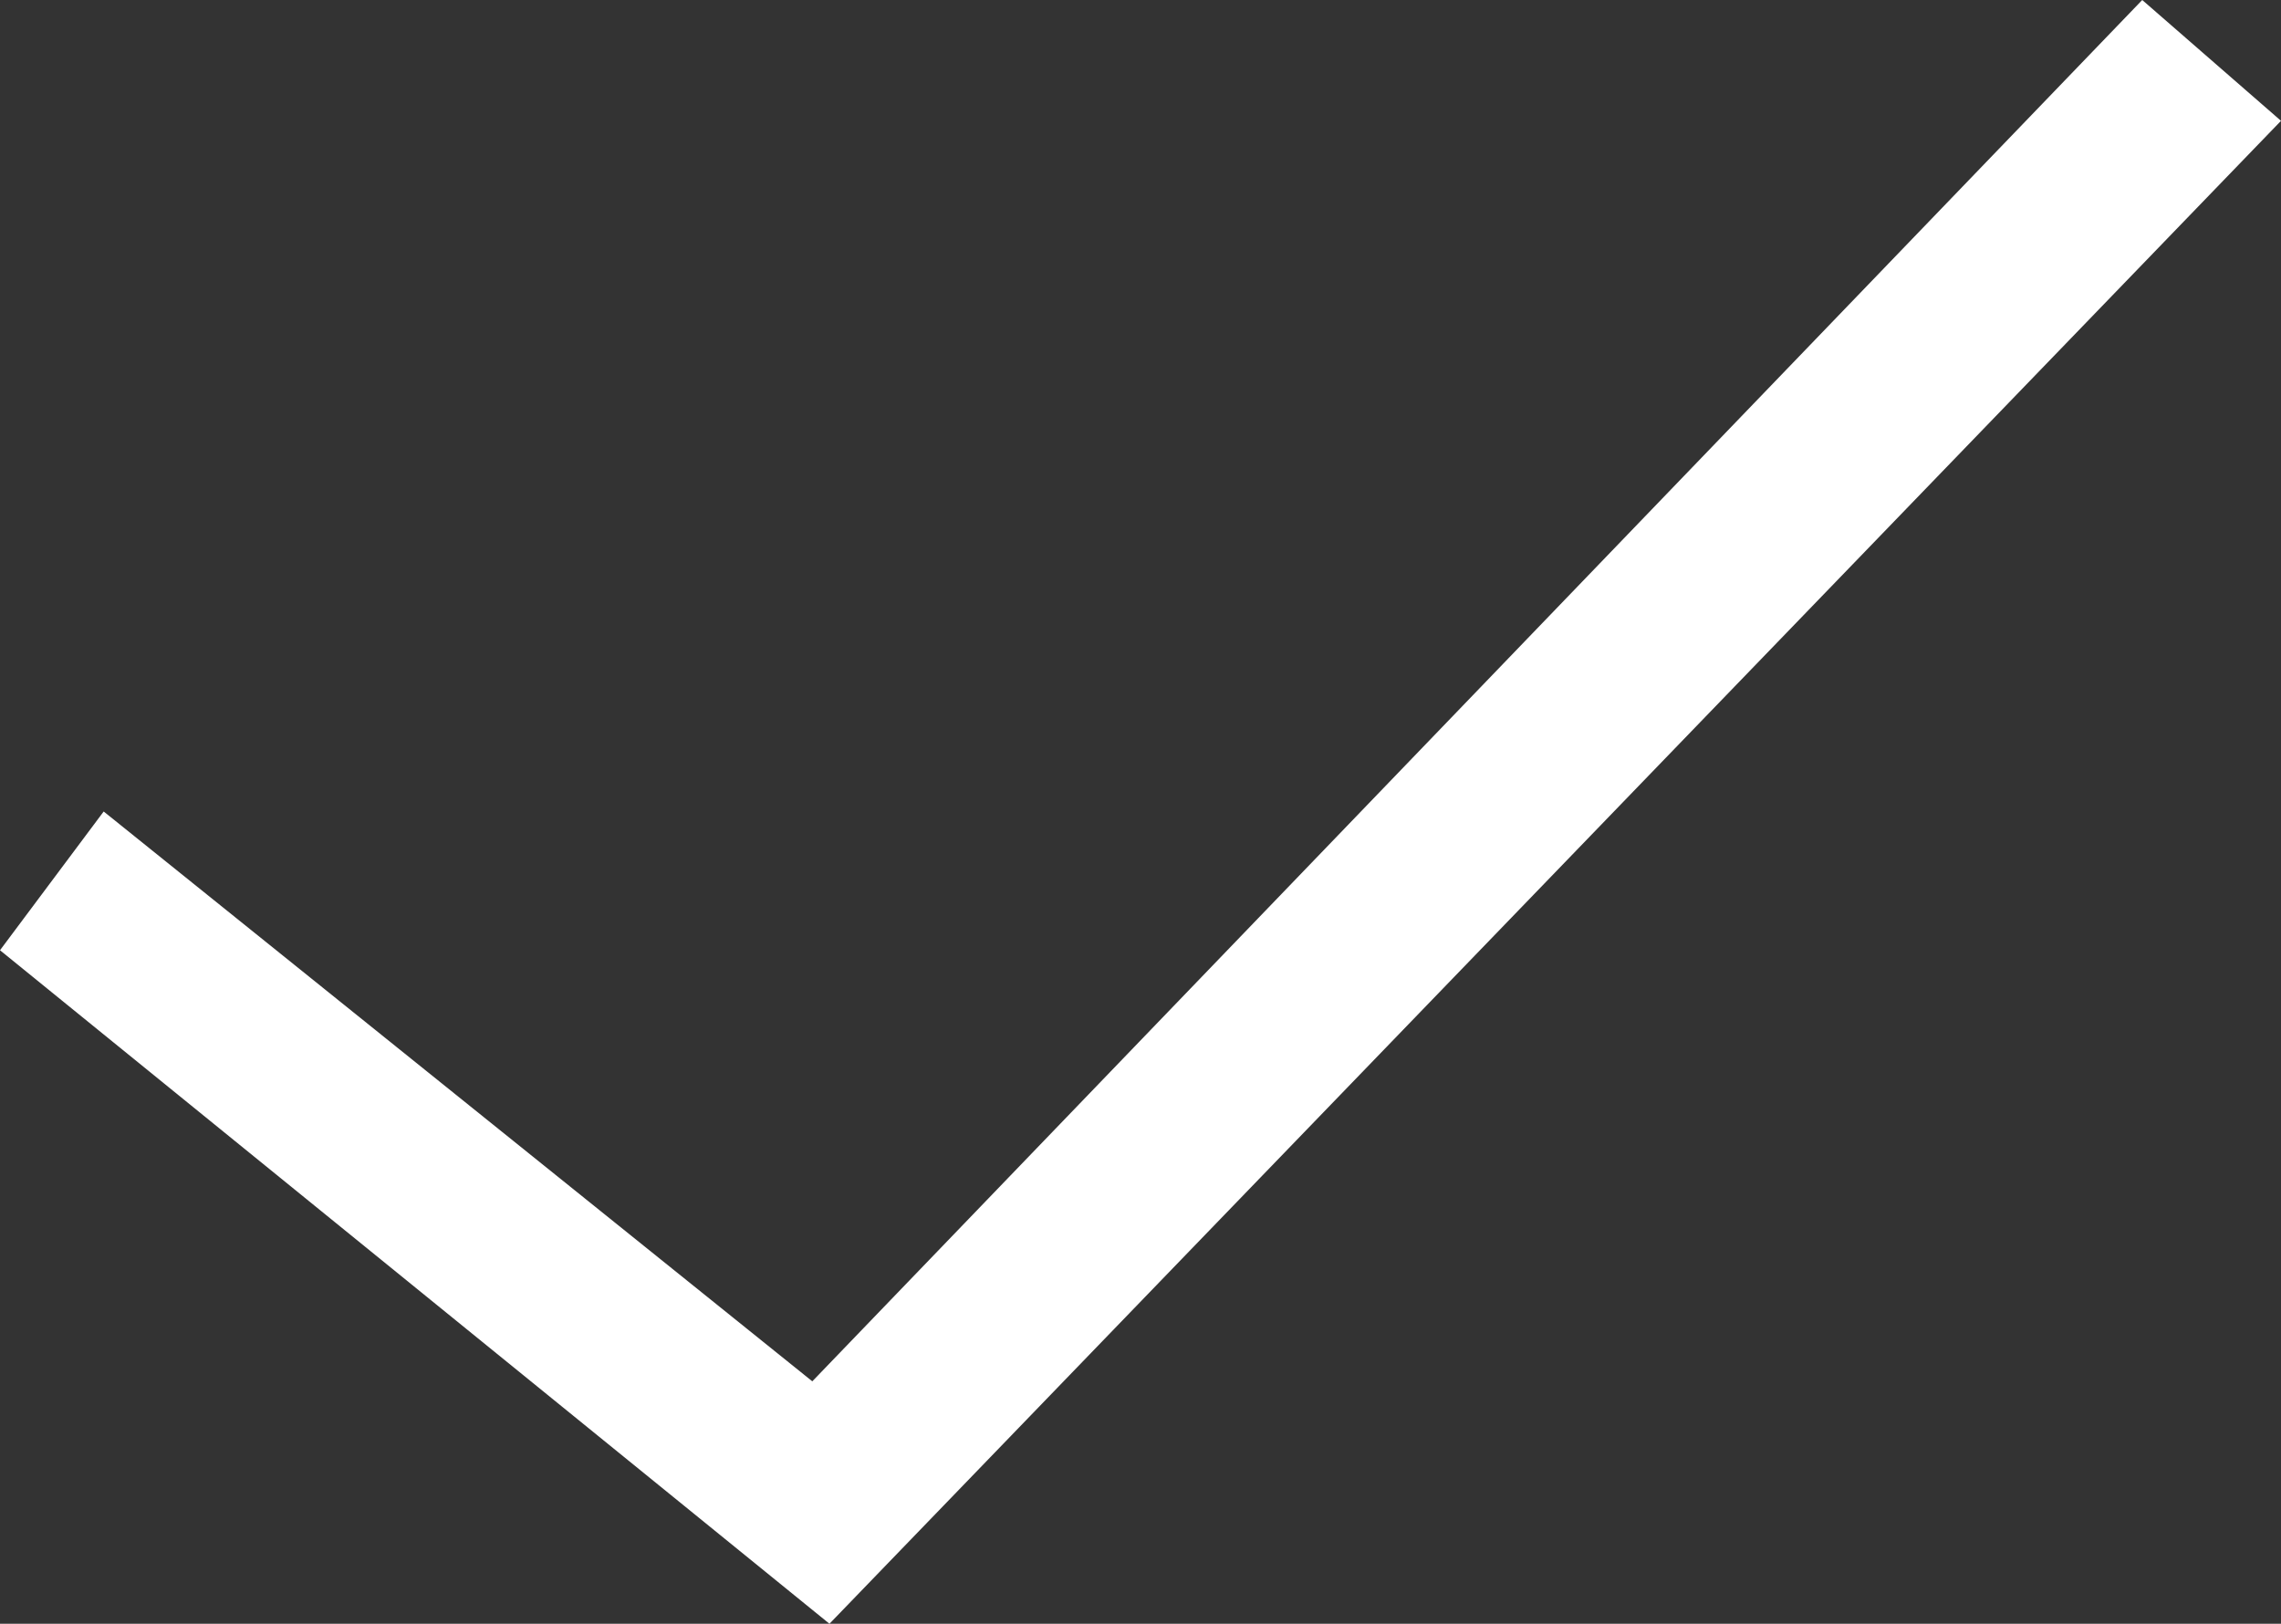 <?xml version="1.0" encoding="utf-8"?>
<!DOCTYPE svg PUBLIC "-//W3C//DTD SVG 1.0//EN" "http://www.w3.org/TR/2001/REC-SVG-20010904/DTD/svg10.dtd">
<svg version="1.0" xmlns="http://www.w3.org/2000/svg" xmlns:xlink="http://www.w3.org/1999/xlink" x="0px" y="0px" viewBox="0 0 2.926 2.083" enable-background="new 0 0 2.926 2.083" xml:space="preserve">
<rect x="0" y="0" width="2.926" height="2.083" fill="#333333" stroke="none"/>
<polygon id="polygon580" fill="#fff" points="1.042,1.772 0.133,1.041 0,1.219 1.064,2.083 2.926,0.155 2.748,0 "/>
</svg>
